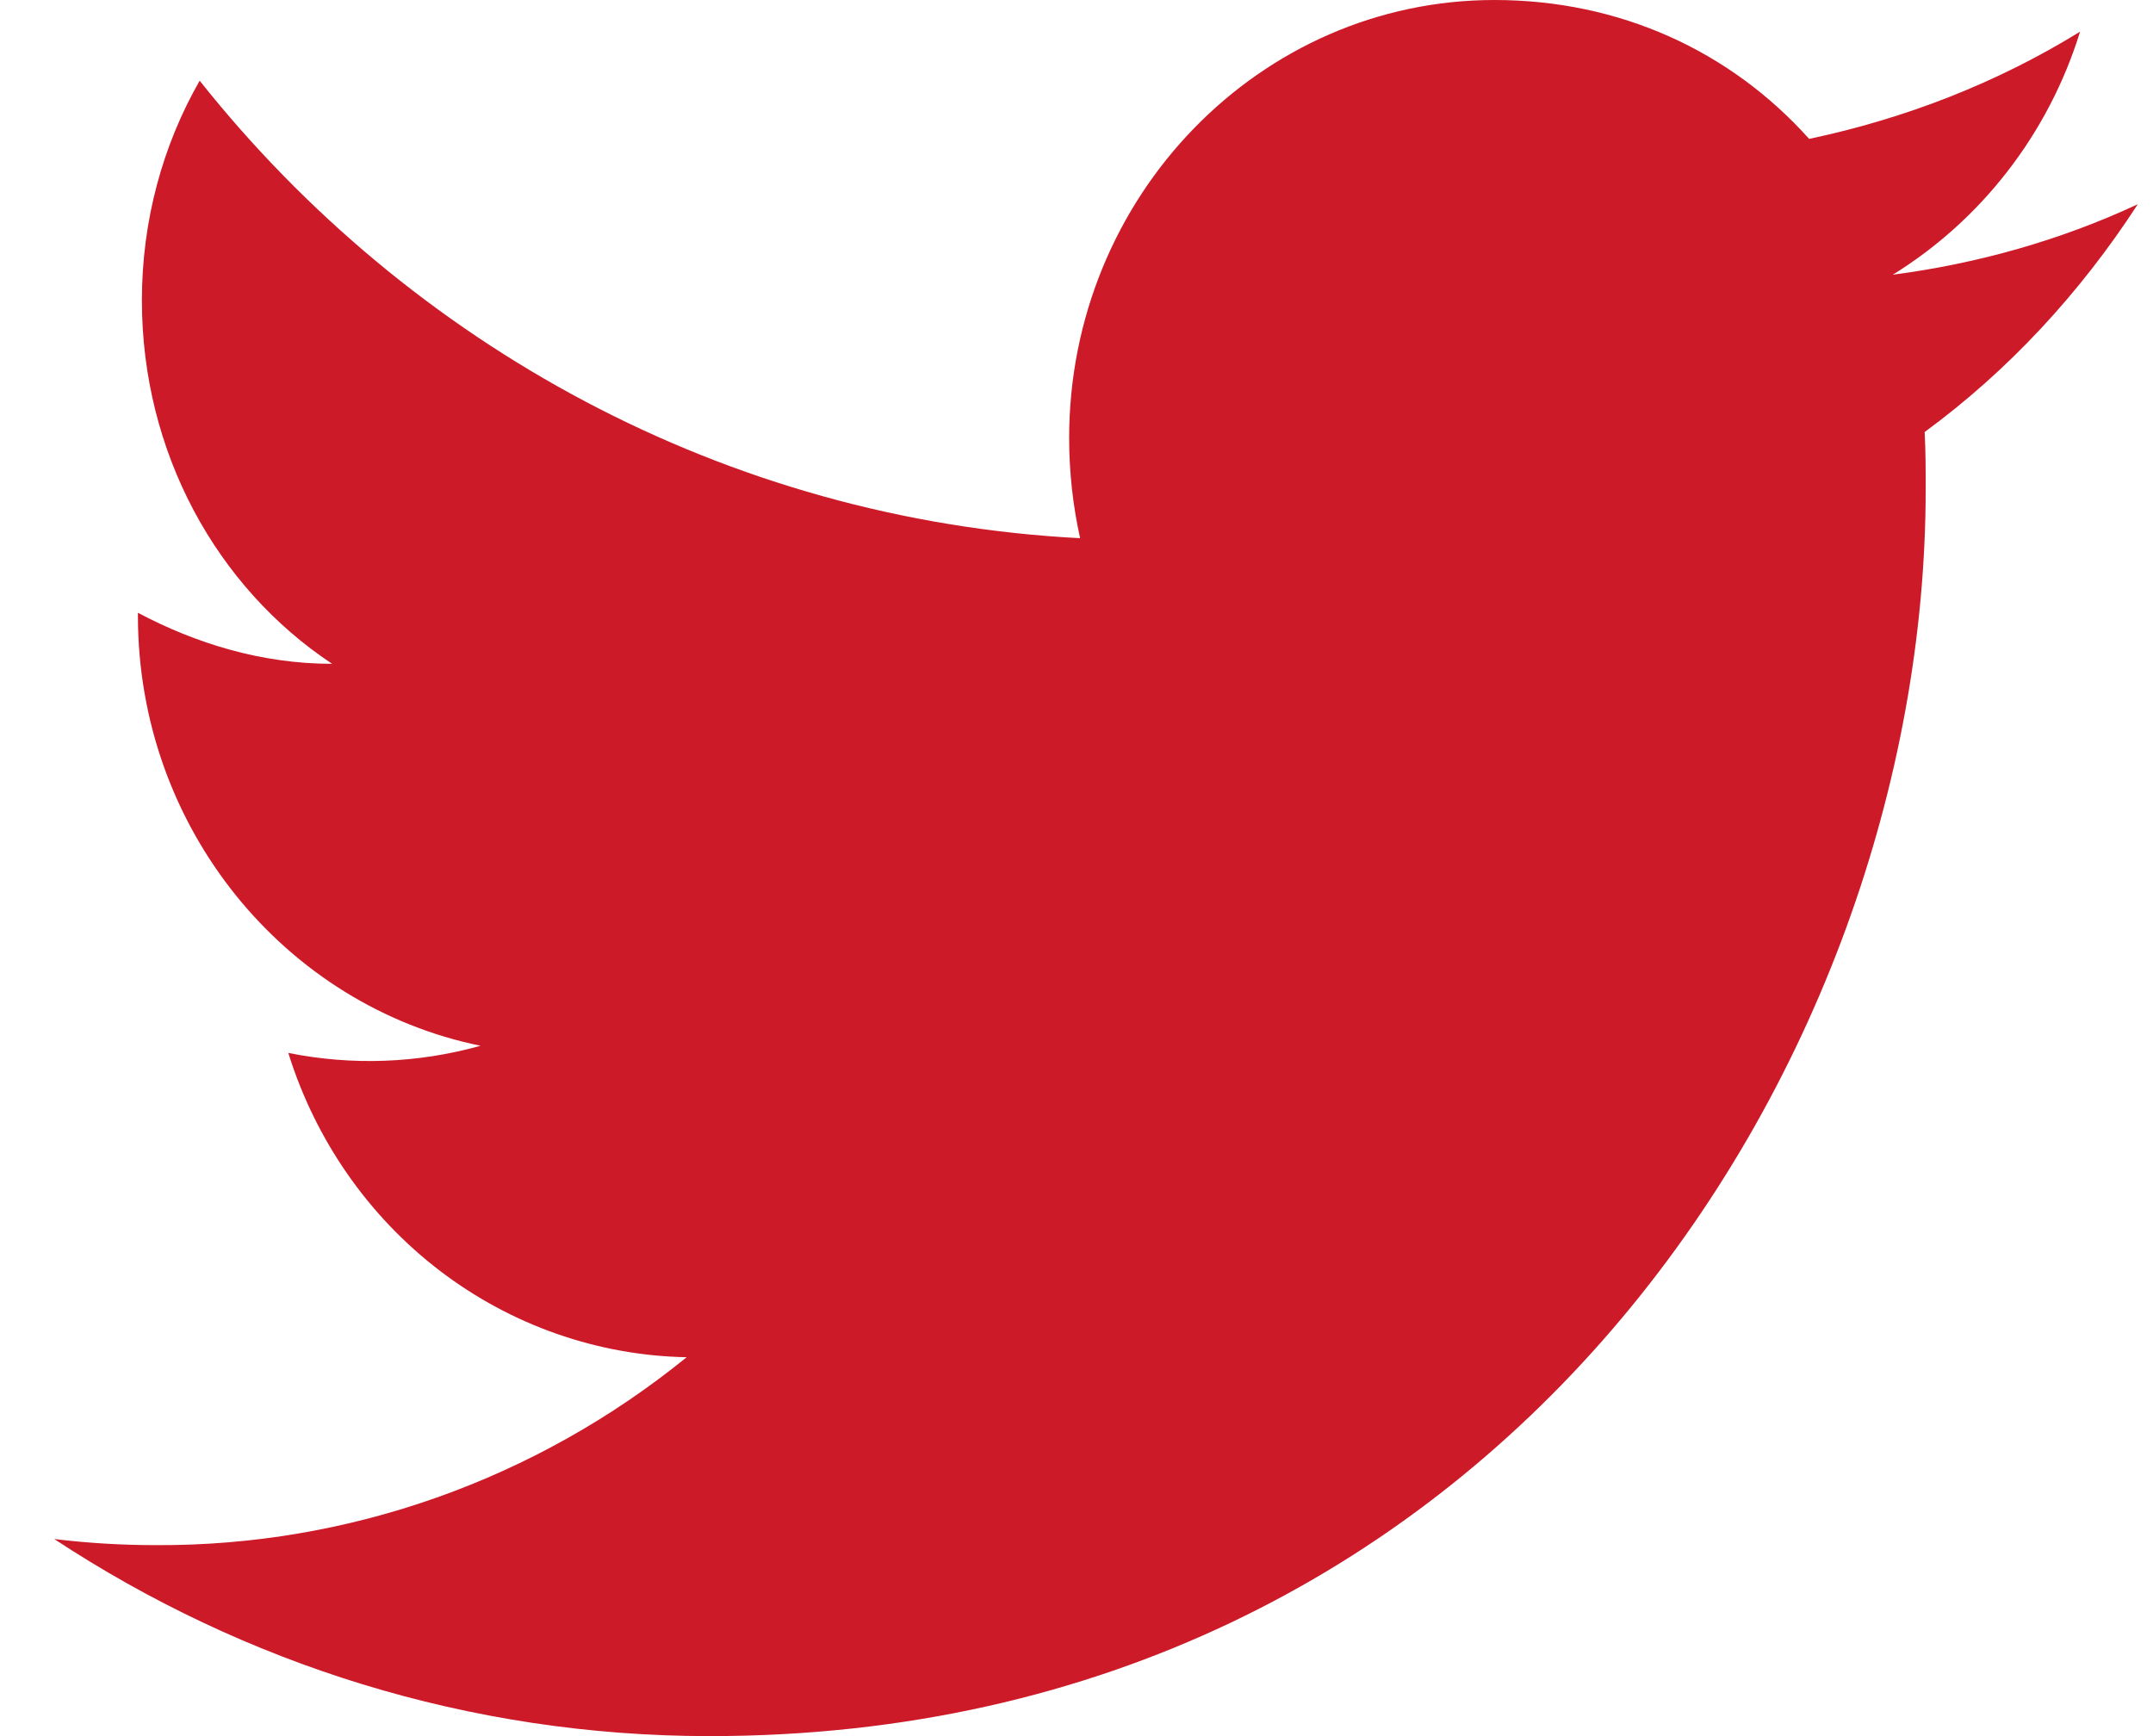 <svg width="31" height="25" viewBox="0 0 31 25" fill="none" xmlns="http://www.w3.org/2000/svg">
<path d="M30.781 2.941C29.677 3.456 28.487 3.794 27.253 3.956C28.515 3.176 29.491 1.941 29.95 0.456C28.759 1.191 27.44 1.706 26.049 2C24.916 0.735 23.324 0 21.517 0C18.147 0 15.394 2.824 15.394 6.309C15.394 6.809 15.451 7.294 15.552 7.75C10.447 7.485 5.901 4.971 2.875 1.162C2.344 2.088 2.043 3.176 2.043 4.324C2.043 6.515 3.119 8.456 4.782 9.559C3.764 9.559 2.818 9.265 1.986 8.824V8.868C1.986 11.927 4.108 14.485 6.919 15.059C6.017 15.312 5.069 15.347 4.151 15.162C4.541 16.415 5.304 17.512 6.332 18.298C7.361 19.084 8.605 19.52 9.887 19.544C7.713 21.309 5.017 22.264 2.244 22.25C1.756 22.25 1.269 22.221 0.781 22.162C3.506 23.956 6.747 25 10.217 25C21.517 25 27.727 15.382 27.727 7.044C27.727 6.765 27.727 6.5 27.712 6.221C28.917 5.338 29.95 4.221 30.781 2.941Z" fill="#CD1A29"/>
</svg>
